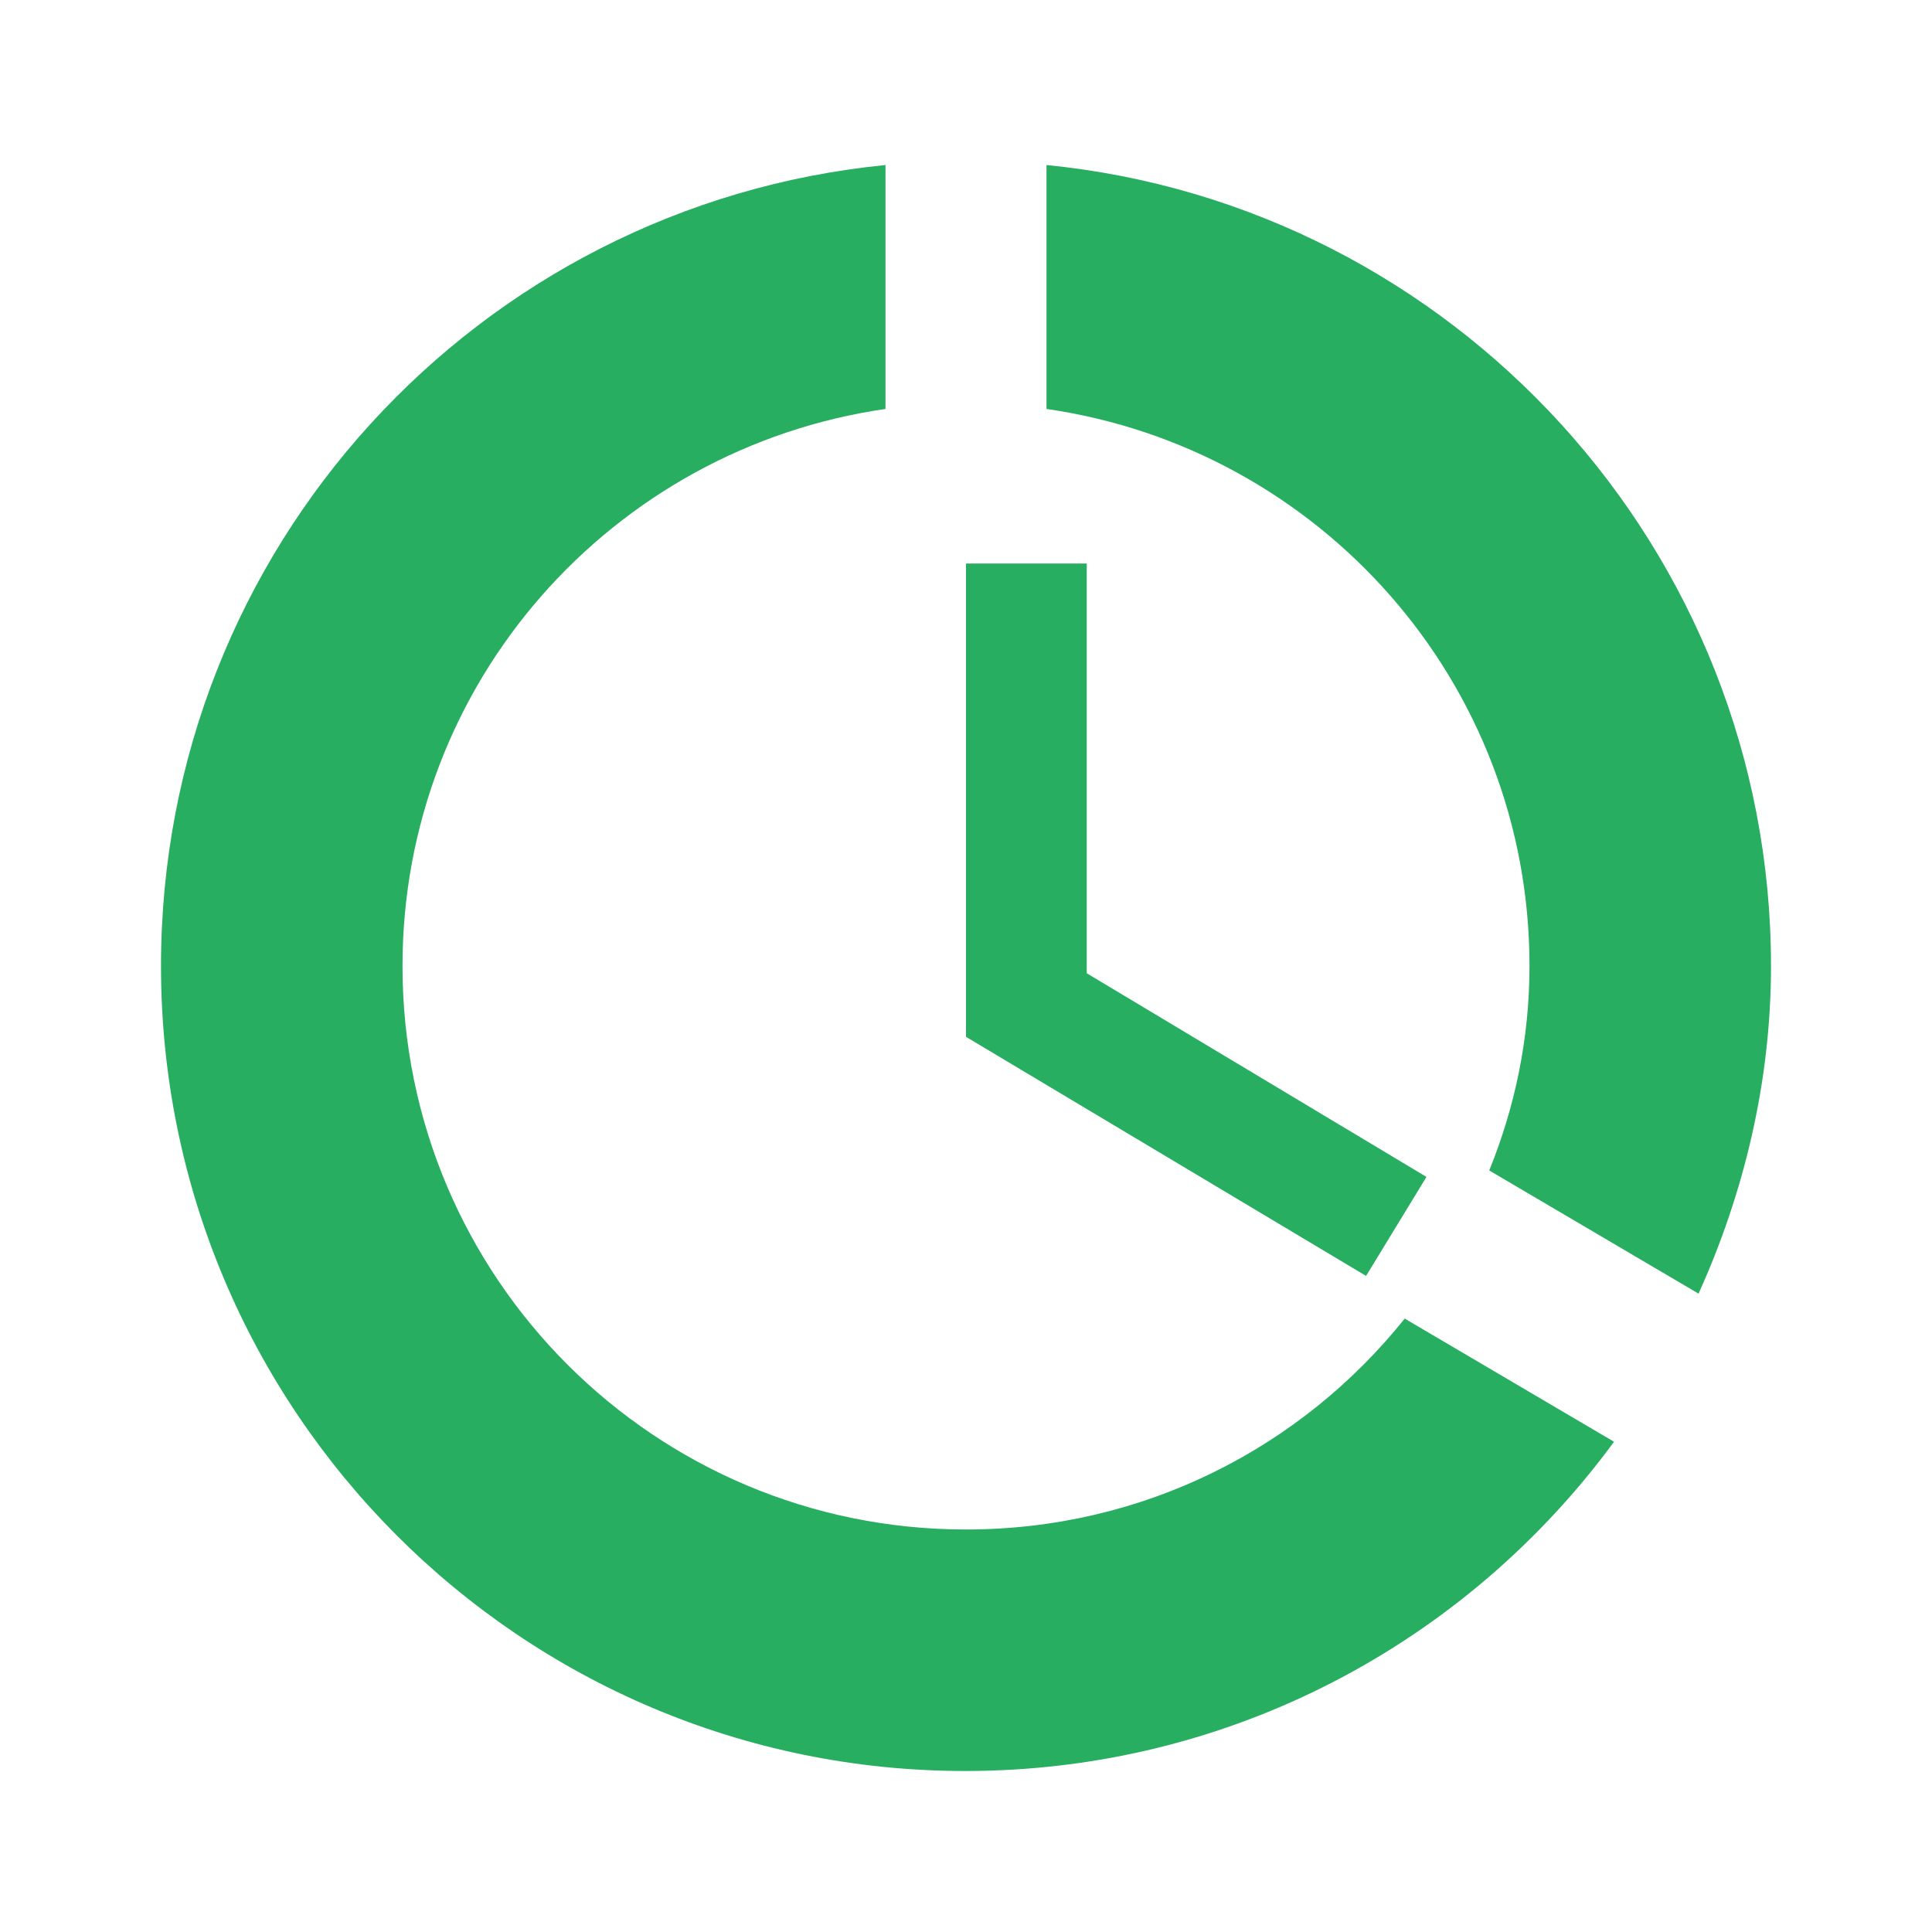 <svg xmlns="http://www.w3.org/2000/svg" viewBox="0 0 24 24" width="50" height="50" fill="#27ae60">
  <path d="M13 2.05v3.03c3.39.49 6 3.39 6 6.92 0 .9-.18 1.75-.5 2.54l2.6 1.53c.56-1.24.9-2.62.9-4.07 0-5.18-3.95-9.45-9-9.95zM12 19c-3.87 0-7-3.13-7-7 0-3.53 2.61-6.43 6-6.92V2.05c-5.06.5-9 4.76-9 9.95 0 5.52 4.47 10 9.99 10 3.31 0 6.24-1.61 8.06-4.09l-2.6-1.53C16.17 17.98 14.21 19 12 19z"/>
  <path d="M12 7v5.88l4.97 2.97.75-1.23-4.22-2.53V7z"/>
</svg>

